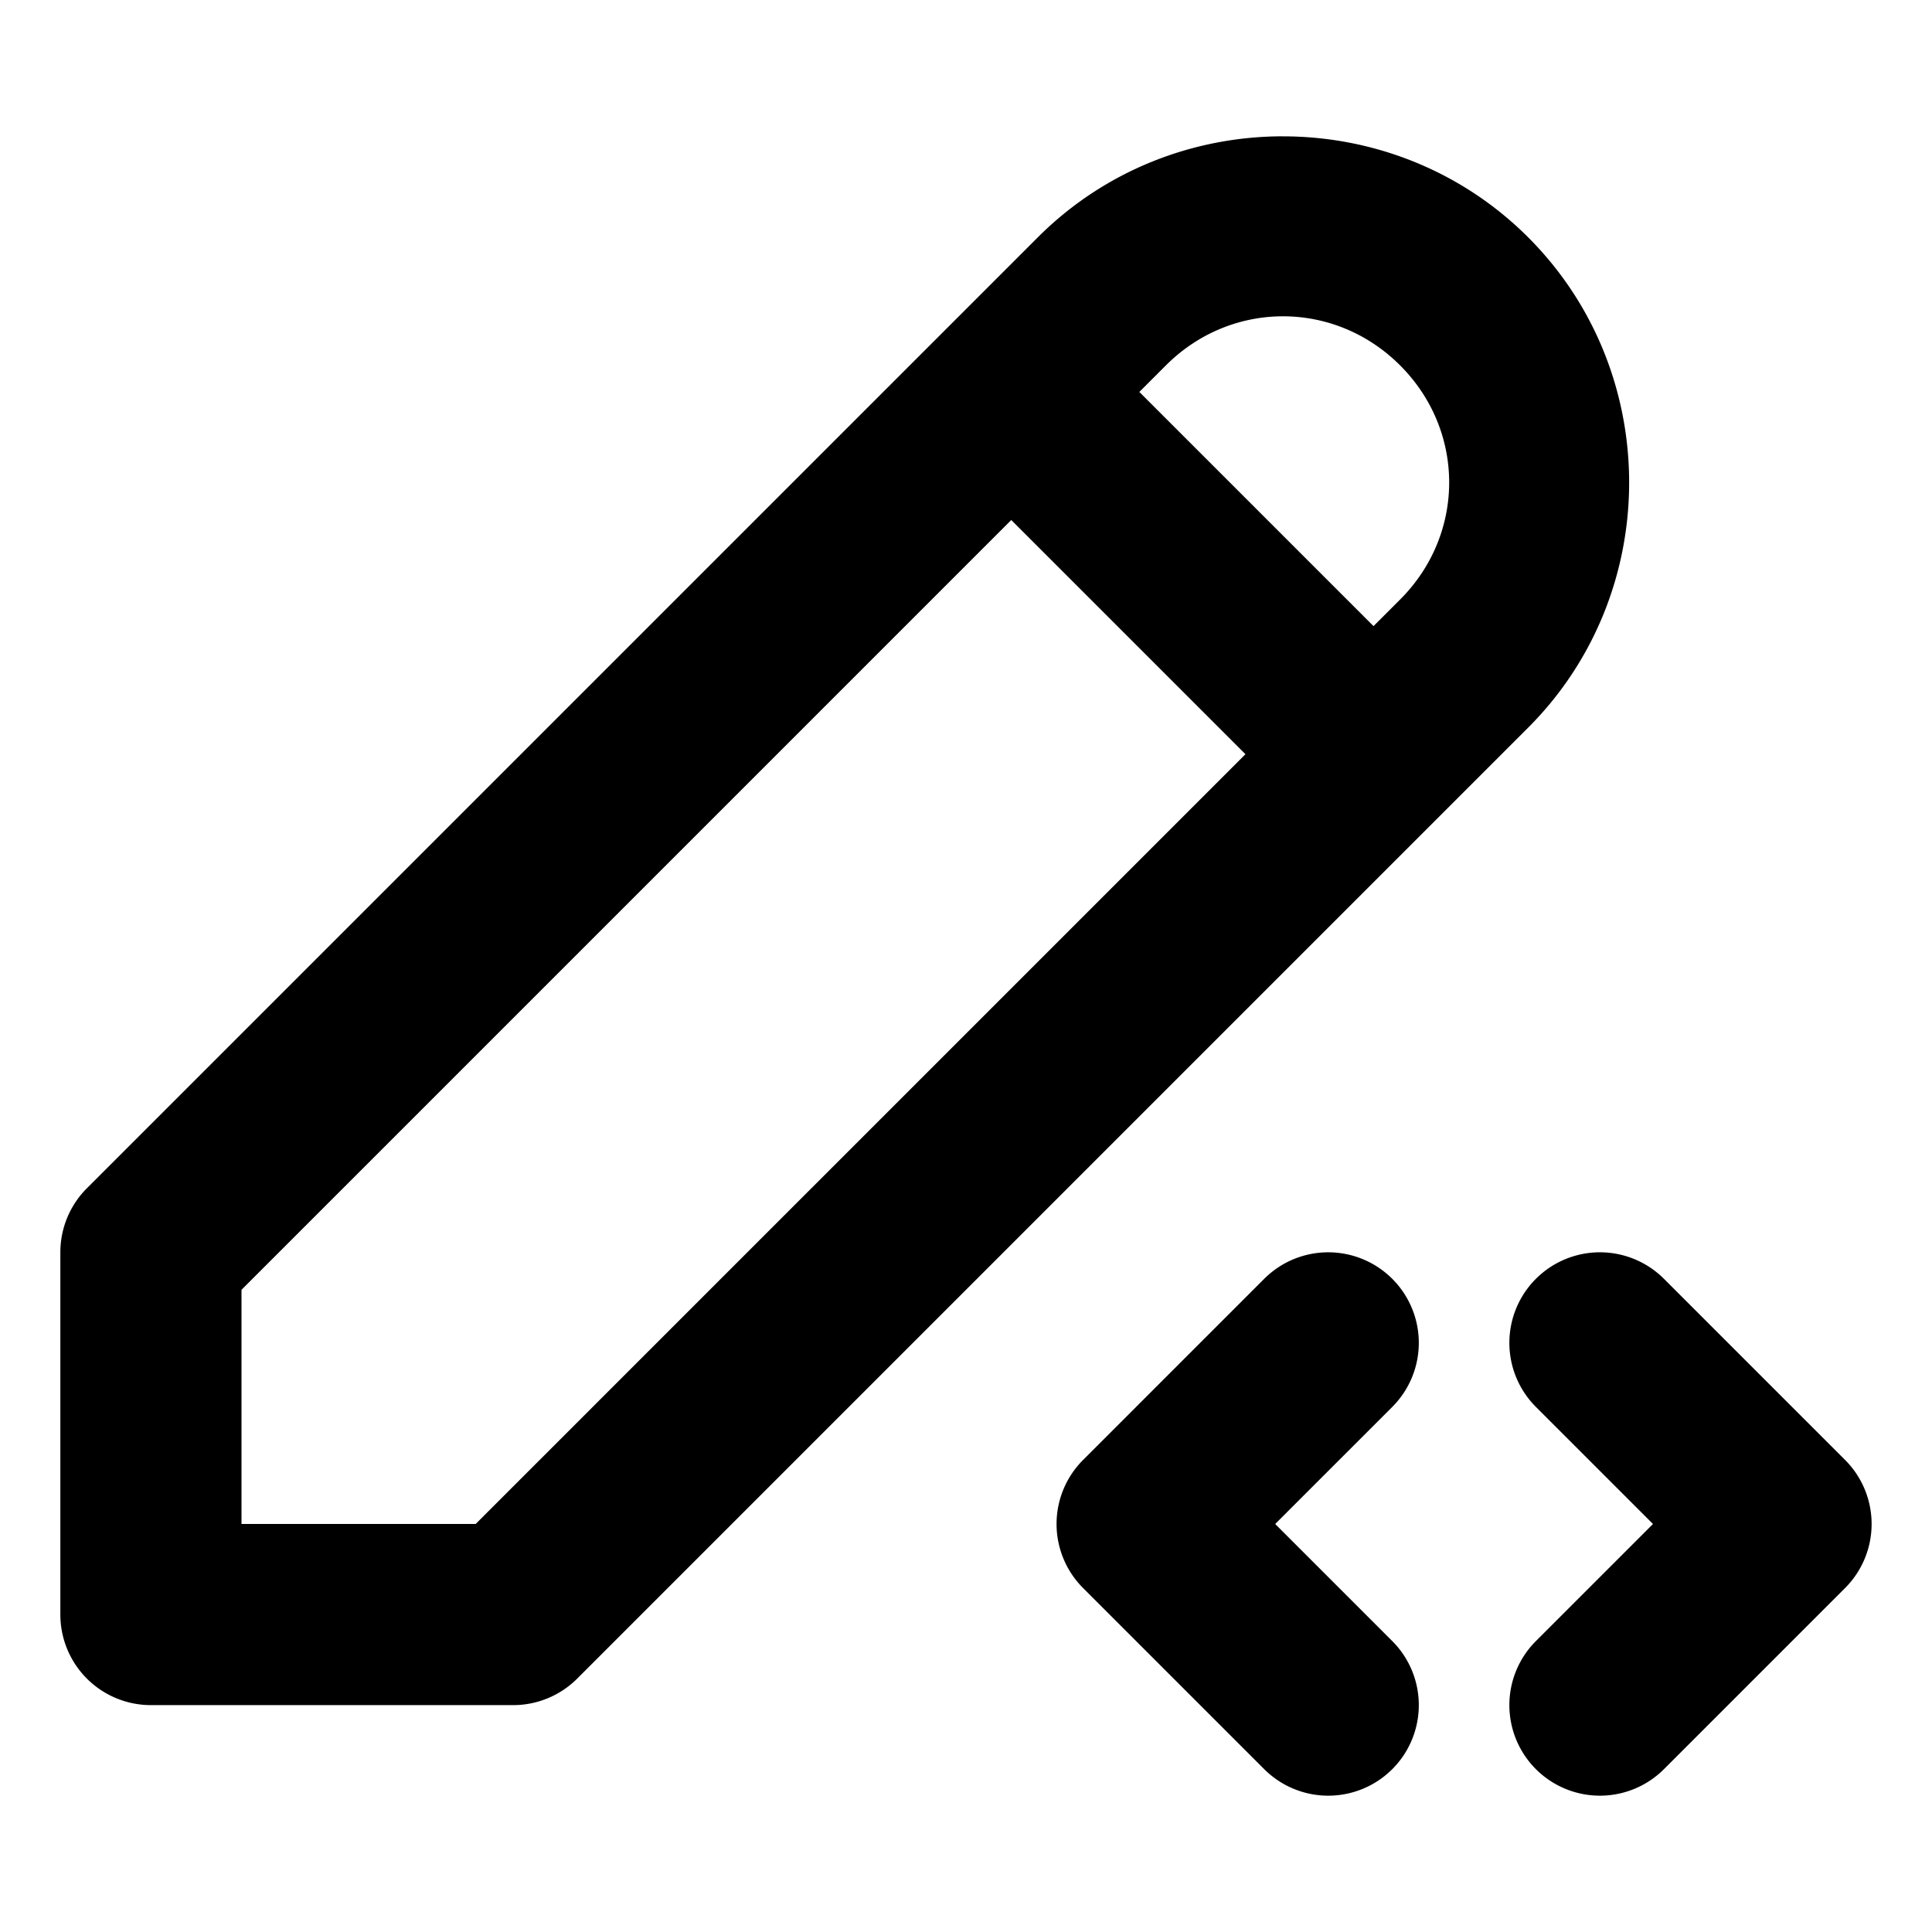 <svg version="1.1" viewBox="0 0 512 512" xmlns="http://www.w3.org/2000/svg">
 <path d="m340 36.125c-23.569 0.003-47.137 8.931-64.977 26.779l-252 252a24.002 24.002 0 0 0-7.029 16.971v96a24.002 24.002 0 0 0 24 24h96a24.002 24.002 0 0 0 16.971-7.029l252-252c35.693-35.679 35.7-94.268 0.014-129.95-17.844-17.844-41.414-26.765-64.982-26.762zm6e-3 47.699c11.182-0.002 22.364 4.333 31.035 13.004 17.342 17.342 17.338 44.729-8e-3 62.066a24.002 24.002 0 0 0-6e-3 6e-3l-7.029 7.029-62.059-62.059 7.029-7.031a24.002 24.002 0 0 0 6e-3 -0.004c8.668-8.673 19.849-13.01 31.031-13.012zm-72.008 53.986 62.059 62.061-204 204h-62.059v-62.059zm77.789 194.88a24 24 0 0 0-10.76 6.213l-48 48a24.002 24.002 0 0 0 0 33.941l48 48a24 24 0 0 0 33.941 0 24 24 0 0 0 0-33.941l-31.029-31.029 31.029-31.029a24 24 0 0 0 0-33.941 24 24 0 0 0-23.182-6.213zm72 0a24 24 0 0 0-10.76 6.213 24 24 0 0 0 0 33.941l31.031 31.029-31.031 31.029a24 24 0 0 0 0 33.941 24 24 0 0 0 33.941 0l48-48a24.002 24.002 0 0 0 0-33.941l-48-48a24 24 0 0 0-23.182-6.213z" color="#000000" fill="currentColor" stroke-linecap="round" stroke-linejoin="round" style="-inkscape-stroke:none"/>
</svg>

